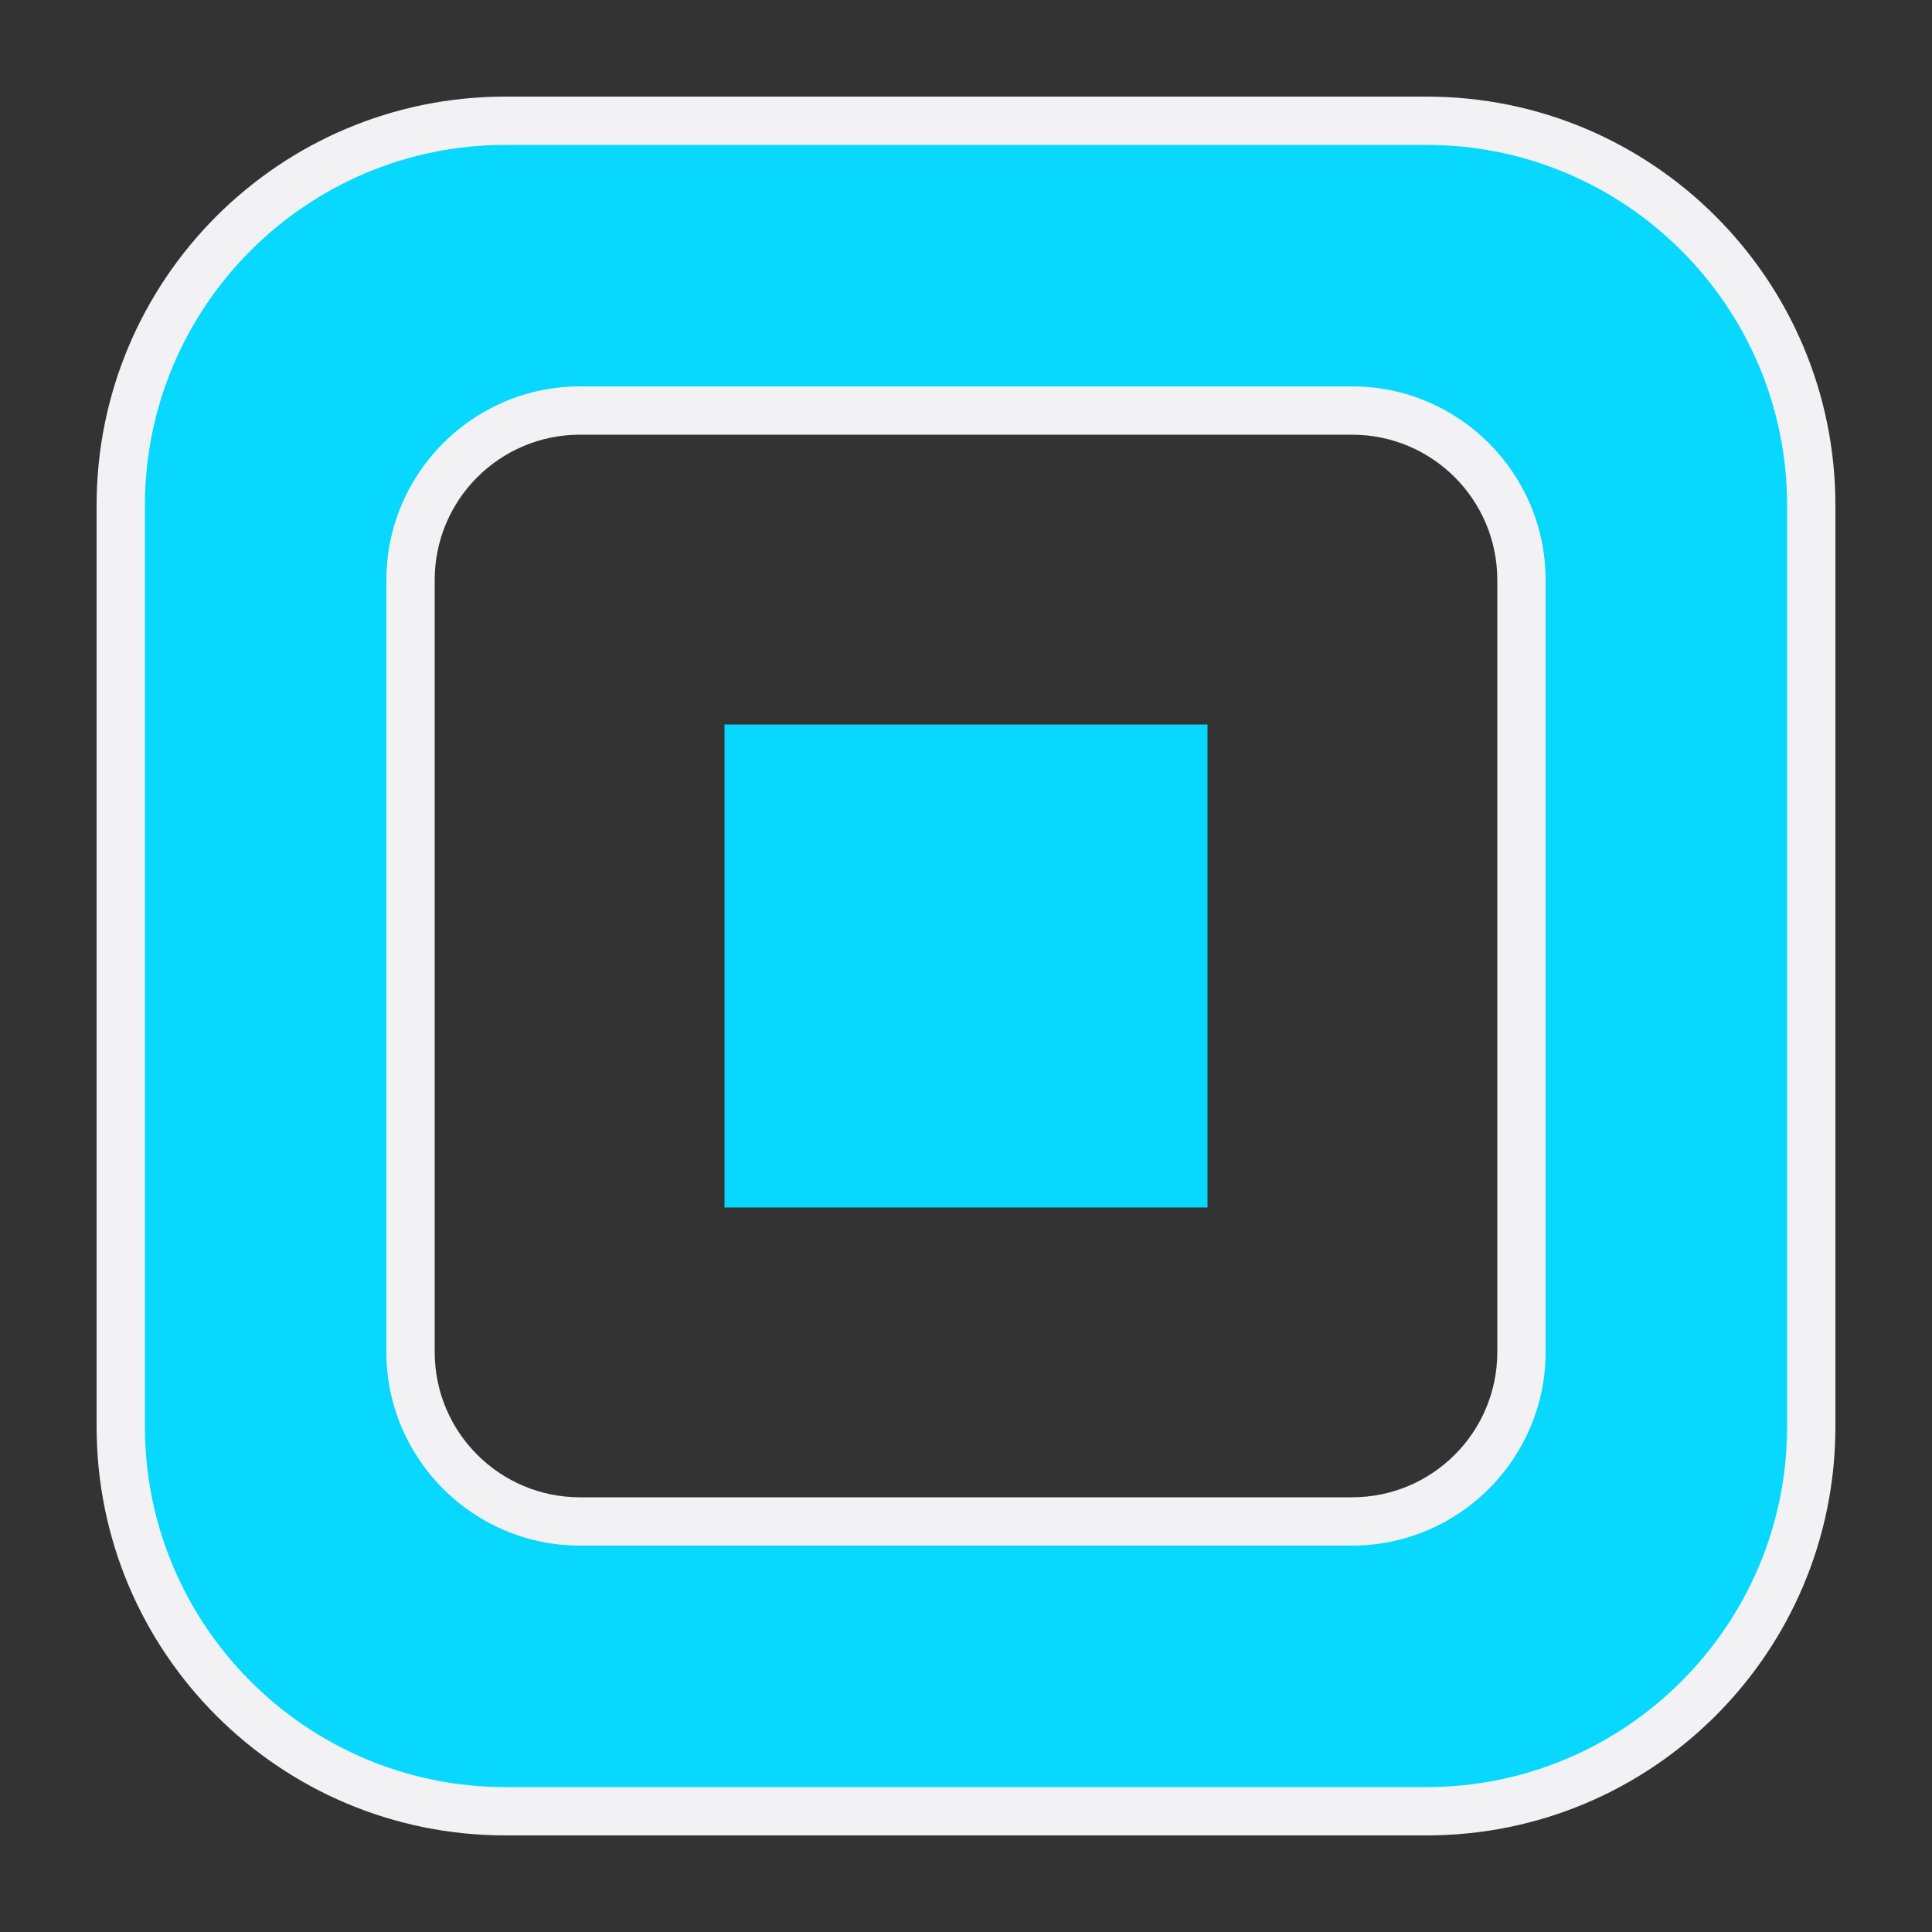 <svg xmlns="http://www.w3.org/2000/svg"  viewBox="0 0 40 40" width="50px" height="50px">
<rect x="0" y="0" width="40" height="40" fill="#333333" stroke="none"/>
<path fill="#08d8fd" d="M10.463,37.5c-4.391,0-7.963-3.572-7.963-7.963V10.463C2.5,6.072,6.072,2.5,10.463,2.5h19.074 c4.391,0,7.963,3.572,7.963,7.963v19.074c0,4.391-3.572,7.963-7.963,7.963H10.463z M12.008,8.5c-1.934,0-3.508,1.574-3.508,3.508 v15.984c0,1.934,1.574,3.508,3.508,3.508h15.984c1.934,0,3.508-1.574,3.508-3.508V12.008c0-1.934-1.573-3.508-3.507-3.508H12.008z"/>
<path fill="#F2F2F4" d="M29.537,3C33.652,3,37,6.348,37,10.463v19.074C37,33.652,33.652,37,29.537,37H10.463 C6.348,37,3,33.652,3,29.537V10.463C3,6.348,6.348,3,10.463,3H29.537 M12.008,32h15.984C30.202,32,32,30.202,32,27.992V12.008 C32,9.798,30.202,8,27.993,8H12.008C9.798,8,8,9.798,8,12.008v15.984C8,30.202,9.798,32,12.008,32 M29.537,2H10.463 C5.789,2,2,5.789,2,10.463v19.074C2,34.211,5.789,38,10.463,38h19.074C34.211,38,38,34.211,38,29.537V10.463 C38,5.789,34.211,2,29.537,2L29.537,2z M12.008,31C10.346,31,9,29.654,9,27.992V12.008C9,10.346,10.346,9,12.008,9h15.985 C29.654,9,31,10.346,31,12.008v15.984C31,29.654,29.654,31,27.992,31H12.008L12.008,31z"/>
<g><rect width="9" height="9" x="15.5" y="15.5" fill="#08d8fd"/>
<path fill="#08d8fd" d="M24,16v8h-8v-8H24 M25,15H15v10h10V15L25,15z"/></g></svg>